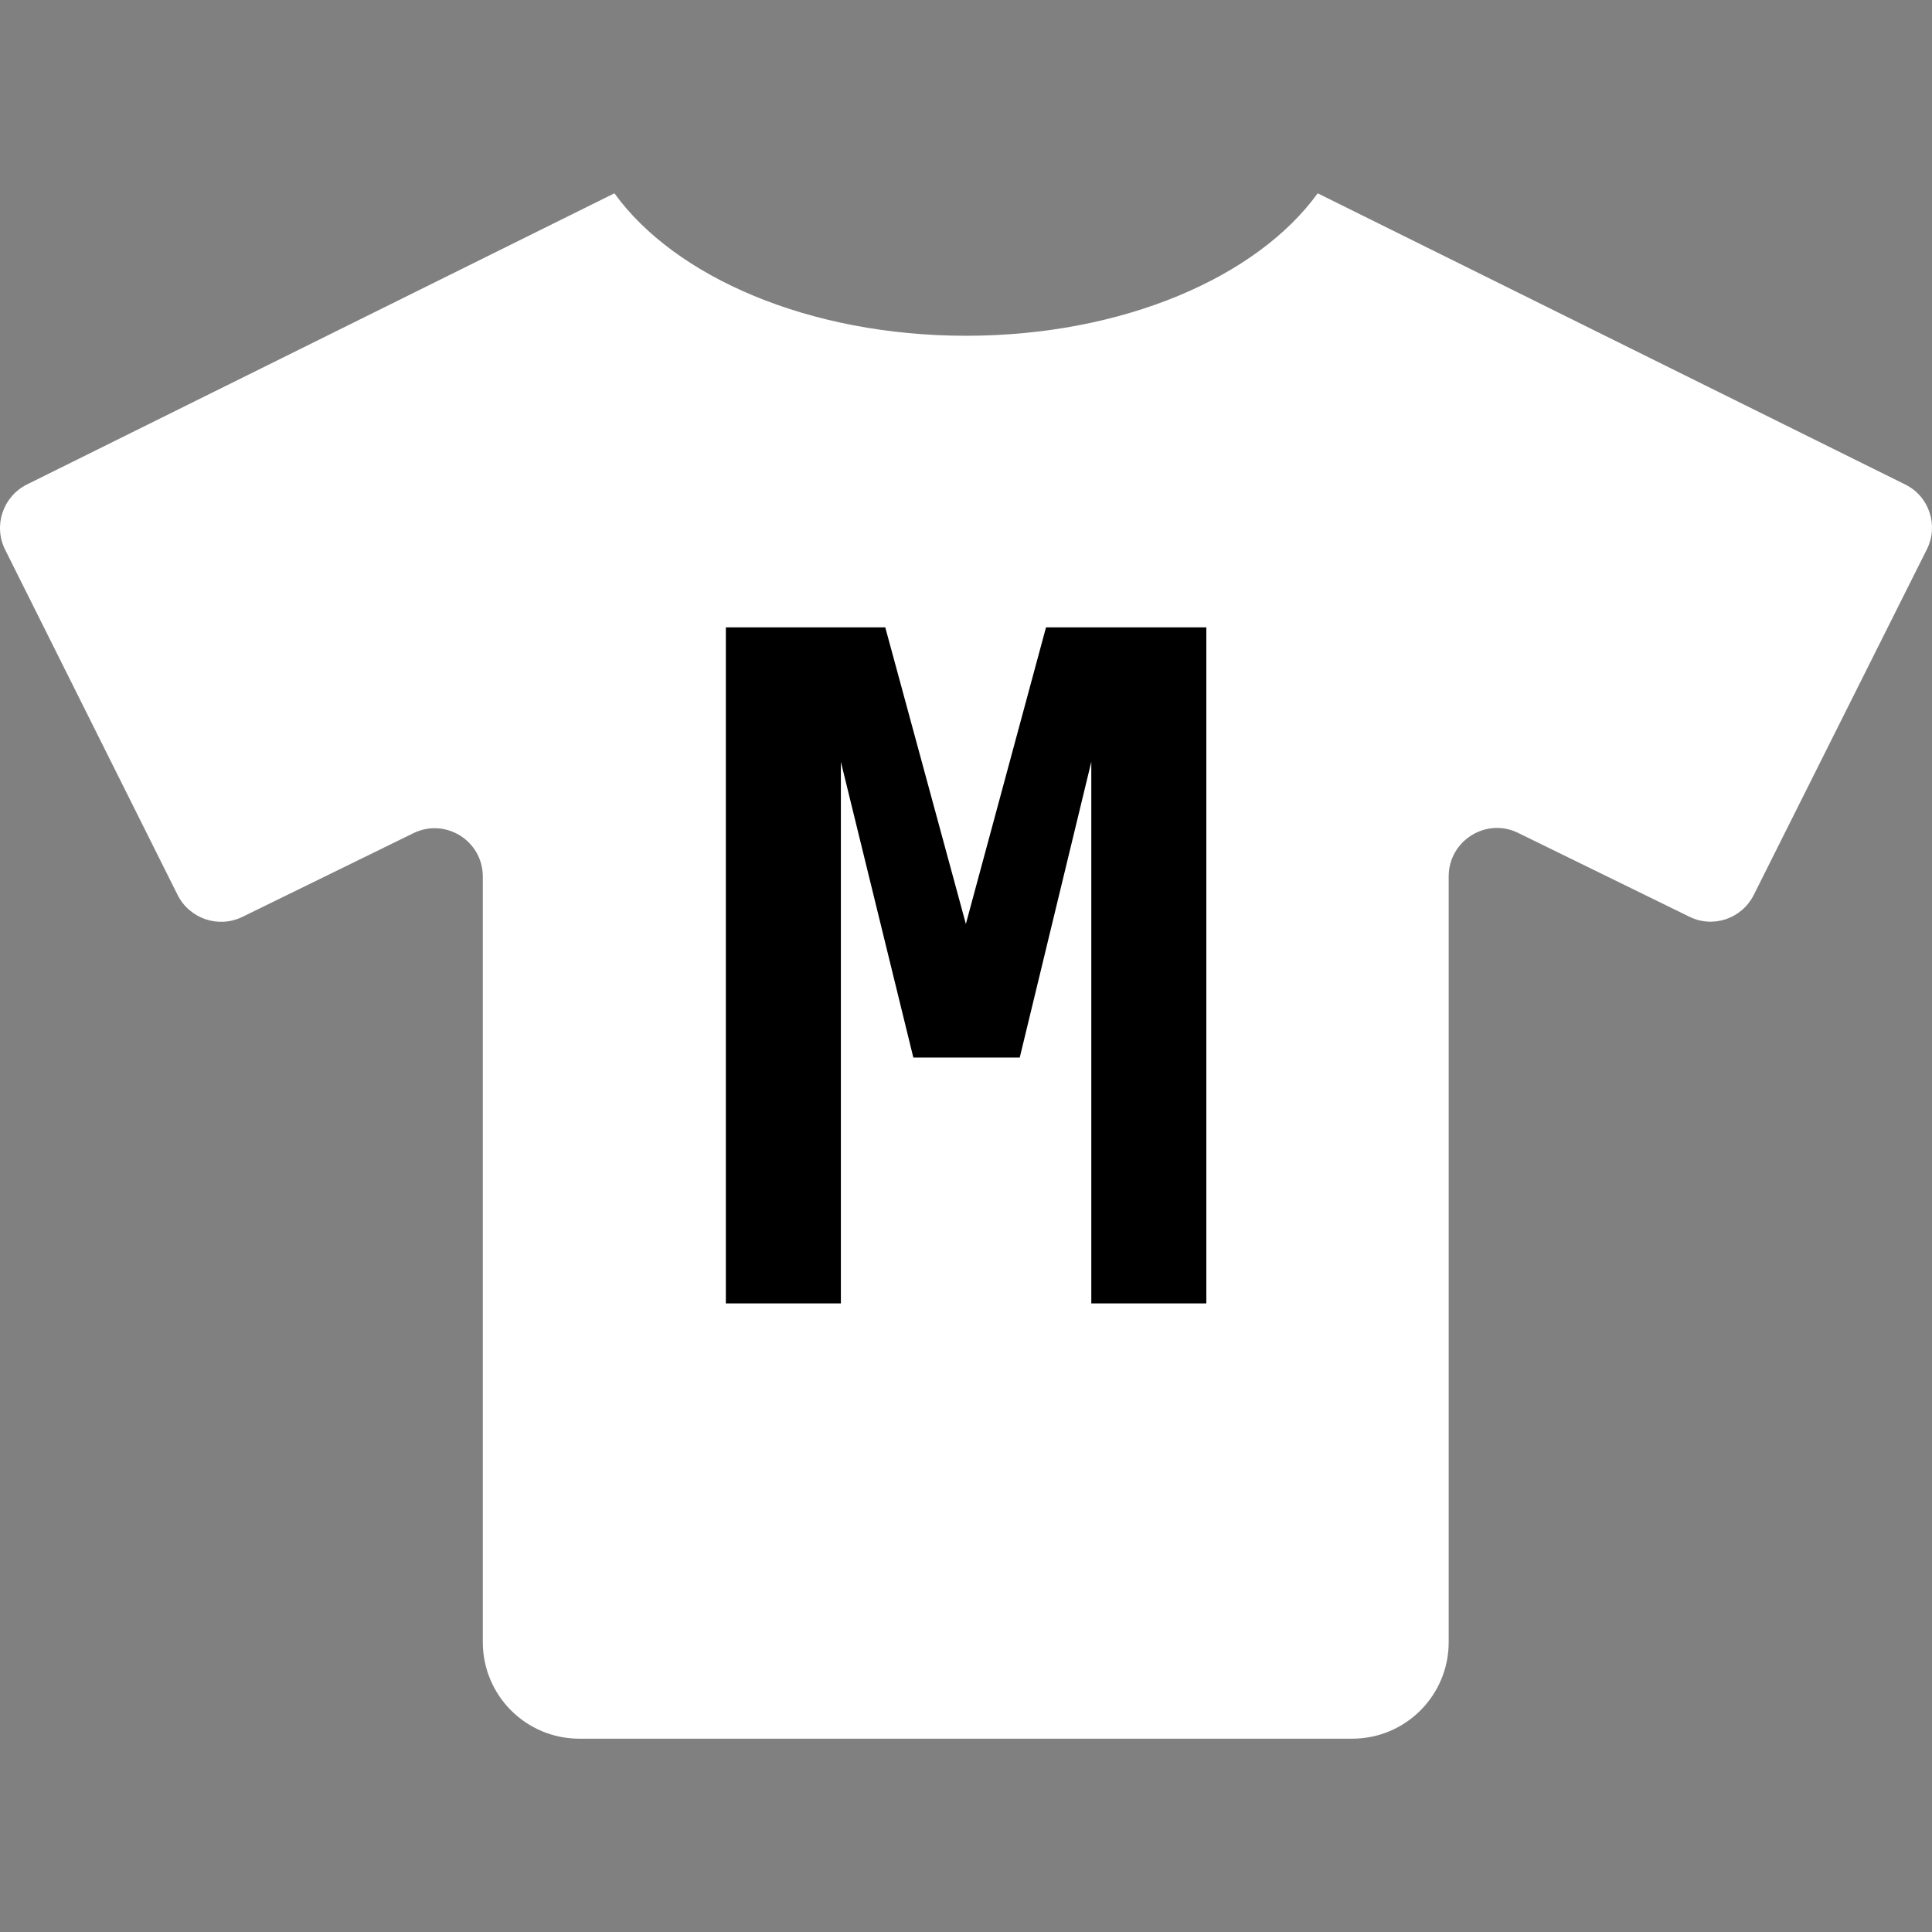 <?xml version="1.0" encoding="UTF-8" standalone="no"?>
<svg
   viewBox="0 0 800 800"
   version="1.1"
   id="svg1"
   sodipodi:docname="tshirt-w-m.svg"
   width="800"
   height="800"
   inkscape:version="1.3-beta (cedbd6c, 2023-05-28)"
   xmlns:inkscape="http://www.inkscape.org/namespaces/inkscape"
   xmlns:sodipodi="http://sodipodi.sourceforge.net/DTD/sodipodi-0.dtd"
   xmlns="http://www.w3.org/2000/svg"
   xmlns:svg="http://www.w3.org/2000/svg">
  <rect x="0" y="0" width="800" height="800" fill="#808080" stroke="none"/>
  <defs
     id="defs1">
    <rect
       x="194.465"
       y="-548.422"
       width="549.726"
       height="327.247"
       id="rect1" />
  </defs>
  <sodipodi:namedview
     id="namedview1"
     pagecolor="#808080"
     bordercolor="#999999"
     borderopacity="1"
     inkscape:showpageshadow="0"
     inkscape:pageopacity="0"
     inkscape:pagecheckerboard="true"
     inkscape:deskcolor="#d1d1d1"
     inkscape:zoom="0.4609375"
     inkscape:cx="-670.37288"
     inkscape:cy="308.0678"
     inkscape:current-layer="svg1" />
  <path
     d="M 788.971,200.651 545.628,80.042 c -25.122,34.745 -80.739,58.992 -145.606,58.992 -64.866,0 -120.484,-24.247 -145.606,-58.992 L 11.074,200.651 c -9.874,4.999 -13.873,16.998 -8.999,26.871 L 73.566,370.629 c 4.999,9.874 16.998,13.873 26.871,8.999 l 70.741,-34.62 c 13.248,-6.499 28.746,3.125 28.746,17.998 v 316.958 c 0,22.122 17.873,39.995 39.995,39.995 h 319.958 c 22.122,0 39.995,-17.873 39.995,-39.995 v -317.083 c 0,-14.748 15.498,-24.497 28.746,-17.998 l 70.741,34.62 c 9.874,4.999 21.872,1 26.871,-8.999 l 71.616,-142.981 c 4.999,-9.874 1,-21.997 -8.874,-26.871 z"
     id="path1"
     style="fill:#ffffff;stroke-width:1" />
  <path
     d="m 201.651,-521.766 h 29.414 l 14.874,54.733 14.79,-54.733 h 29.581 v 124.757 h -21.225 v -99.94 l -13.203,54.566 h -19.637 l -13.37,-54.566 v 99.94 h -21.225 z"
     id="text1"
     style="font-weight:bold;font-size:171.134px;line-height:1.25;font-family:'DejaVu Sans Mono';-inkscape-font-specification:'DejaVu Sans Mono, Bold';letter-spacing:0px;word-spacing:0px;white-space:pre;stroke-width:0.446"
     transform="matrix(2.244,0,0,2.244,-151.944,1430.609)"
     aria-label="M" />
</svg>
<!--
Font Awesome Free 5.2.0 by @fontawesome - https://fontawesome.com
License - https://fontawesome.com/license (Icons: CC BY 4.0, Fonts: SIL OFL 1.1, Code: MIT License)
-->

